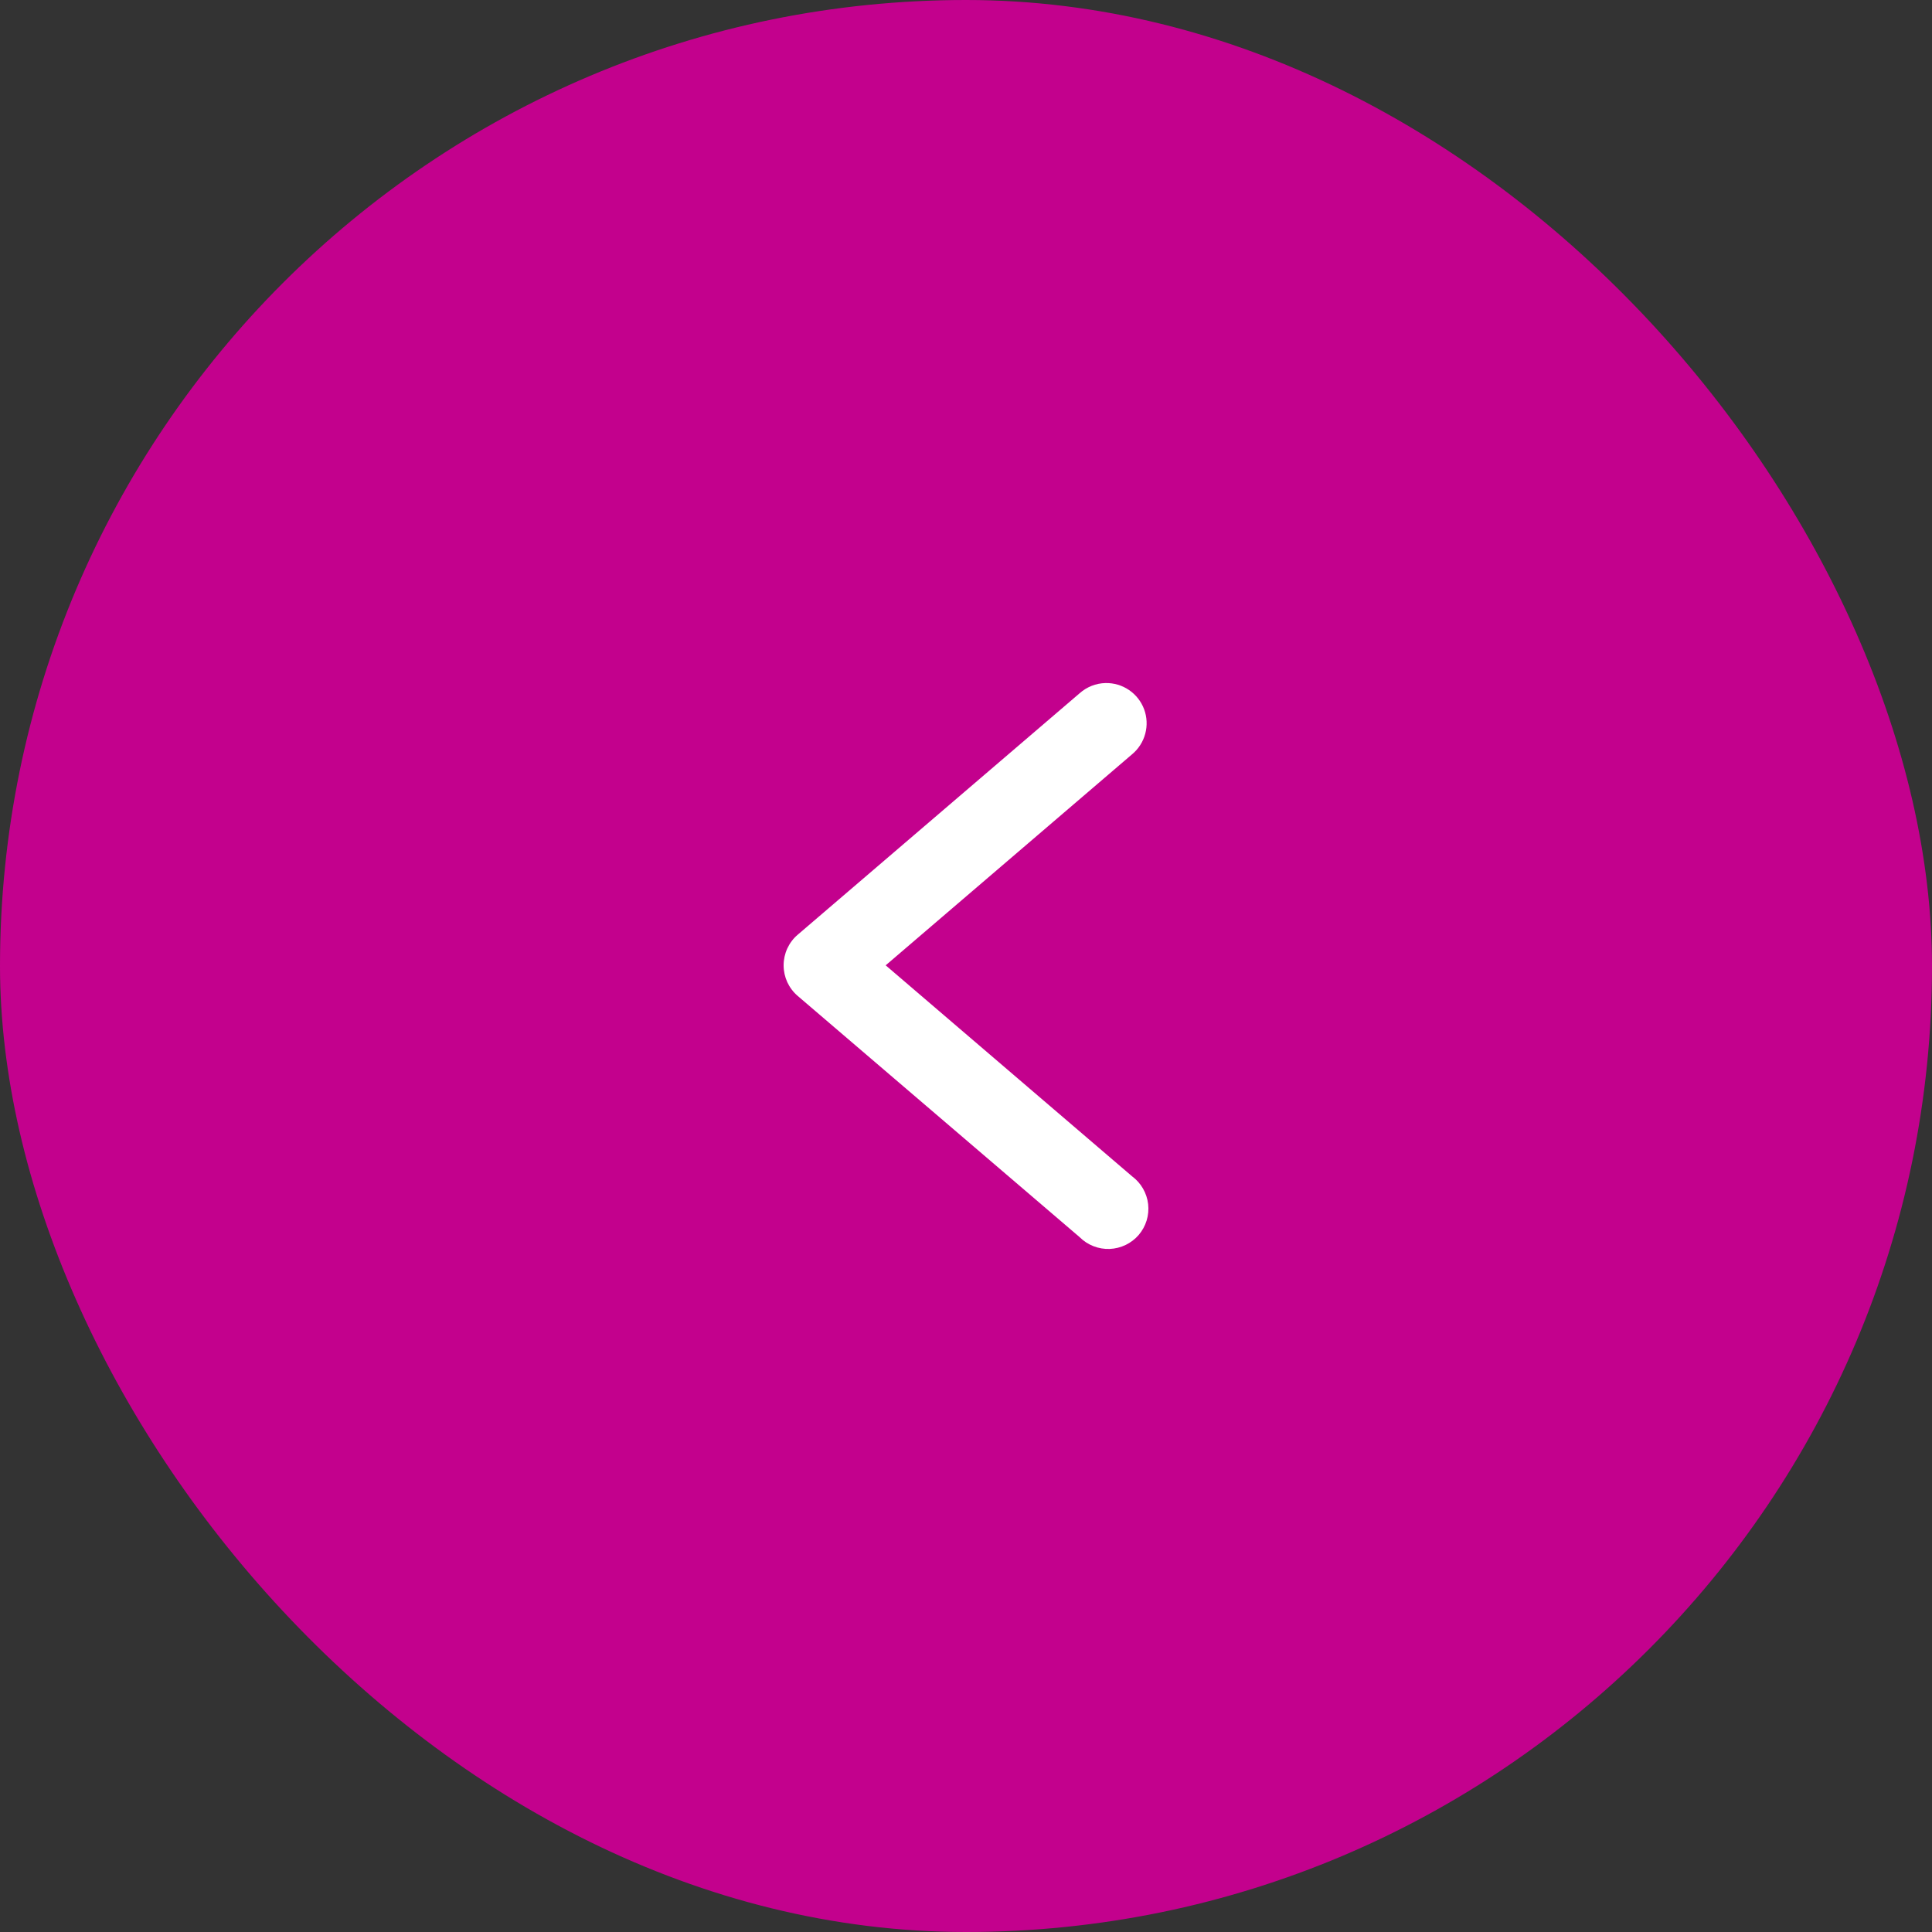 <svg width="40" height="40" viewBox="0 0 40 40" fill="none" xmlns="http://www.w3.org/2000/svg">
<rect x="0" y="0" width="40" height="40" fill="#333333" stroke="none"/>
<rect width="40" height="40" rx="20" fill="#C3018D"/>
<path d="M22.888 14.142C23.061 14.138 23.231 14.188 23.375 14.286C23.518 14.383 23.627 14.522 23.688 14.685C23.748 14.847 23.756 15.024 23.711 15.191C23.666 15.359 23.57 15.508 23.437 15.618L18.337 19.986L23.437 24.353C23.529 24.421 23.607 24.508 23.664 24.607C23.721 24.706 23.758 24.816 23.771 24.93C23.784 25.044 23.773 25.16 23.74 25.269C23.706 25.379 23.65 25.481 23.576 25.568C23.501 25.655 23.409 25.725 23.306 25.775C23.202 25.825 23.09 25.853 22.975 25.858C22.86 25.862 22.746 25.843 22.639 25.801C22.532 25.759 22.435 25.696 22.354 25.615L16.516 20.62C16.424 20.541 16.351 20.444 16.3 20.335C16.25 20.225 16.224 20.106 16.224 19.986C16.224 19.865 16.25 19.746 16.3 19.637C16.351 19.527 16.424 19.43 16.516 19.352L22.354 14.352C22.502 14.221 22.691 14.146 22.888 14.142V14.142Z" fill="white"/>
</svg>
